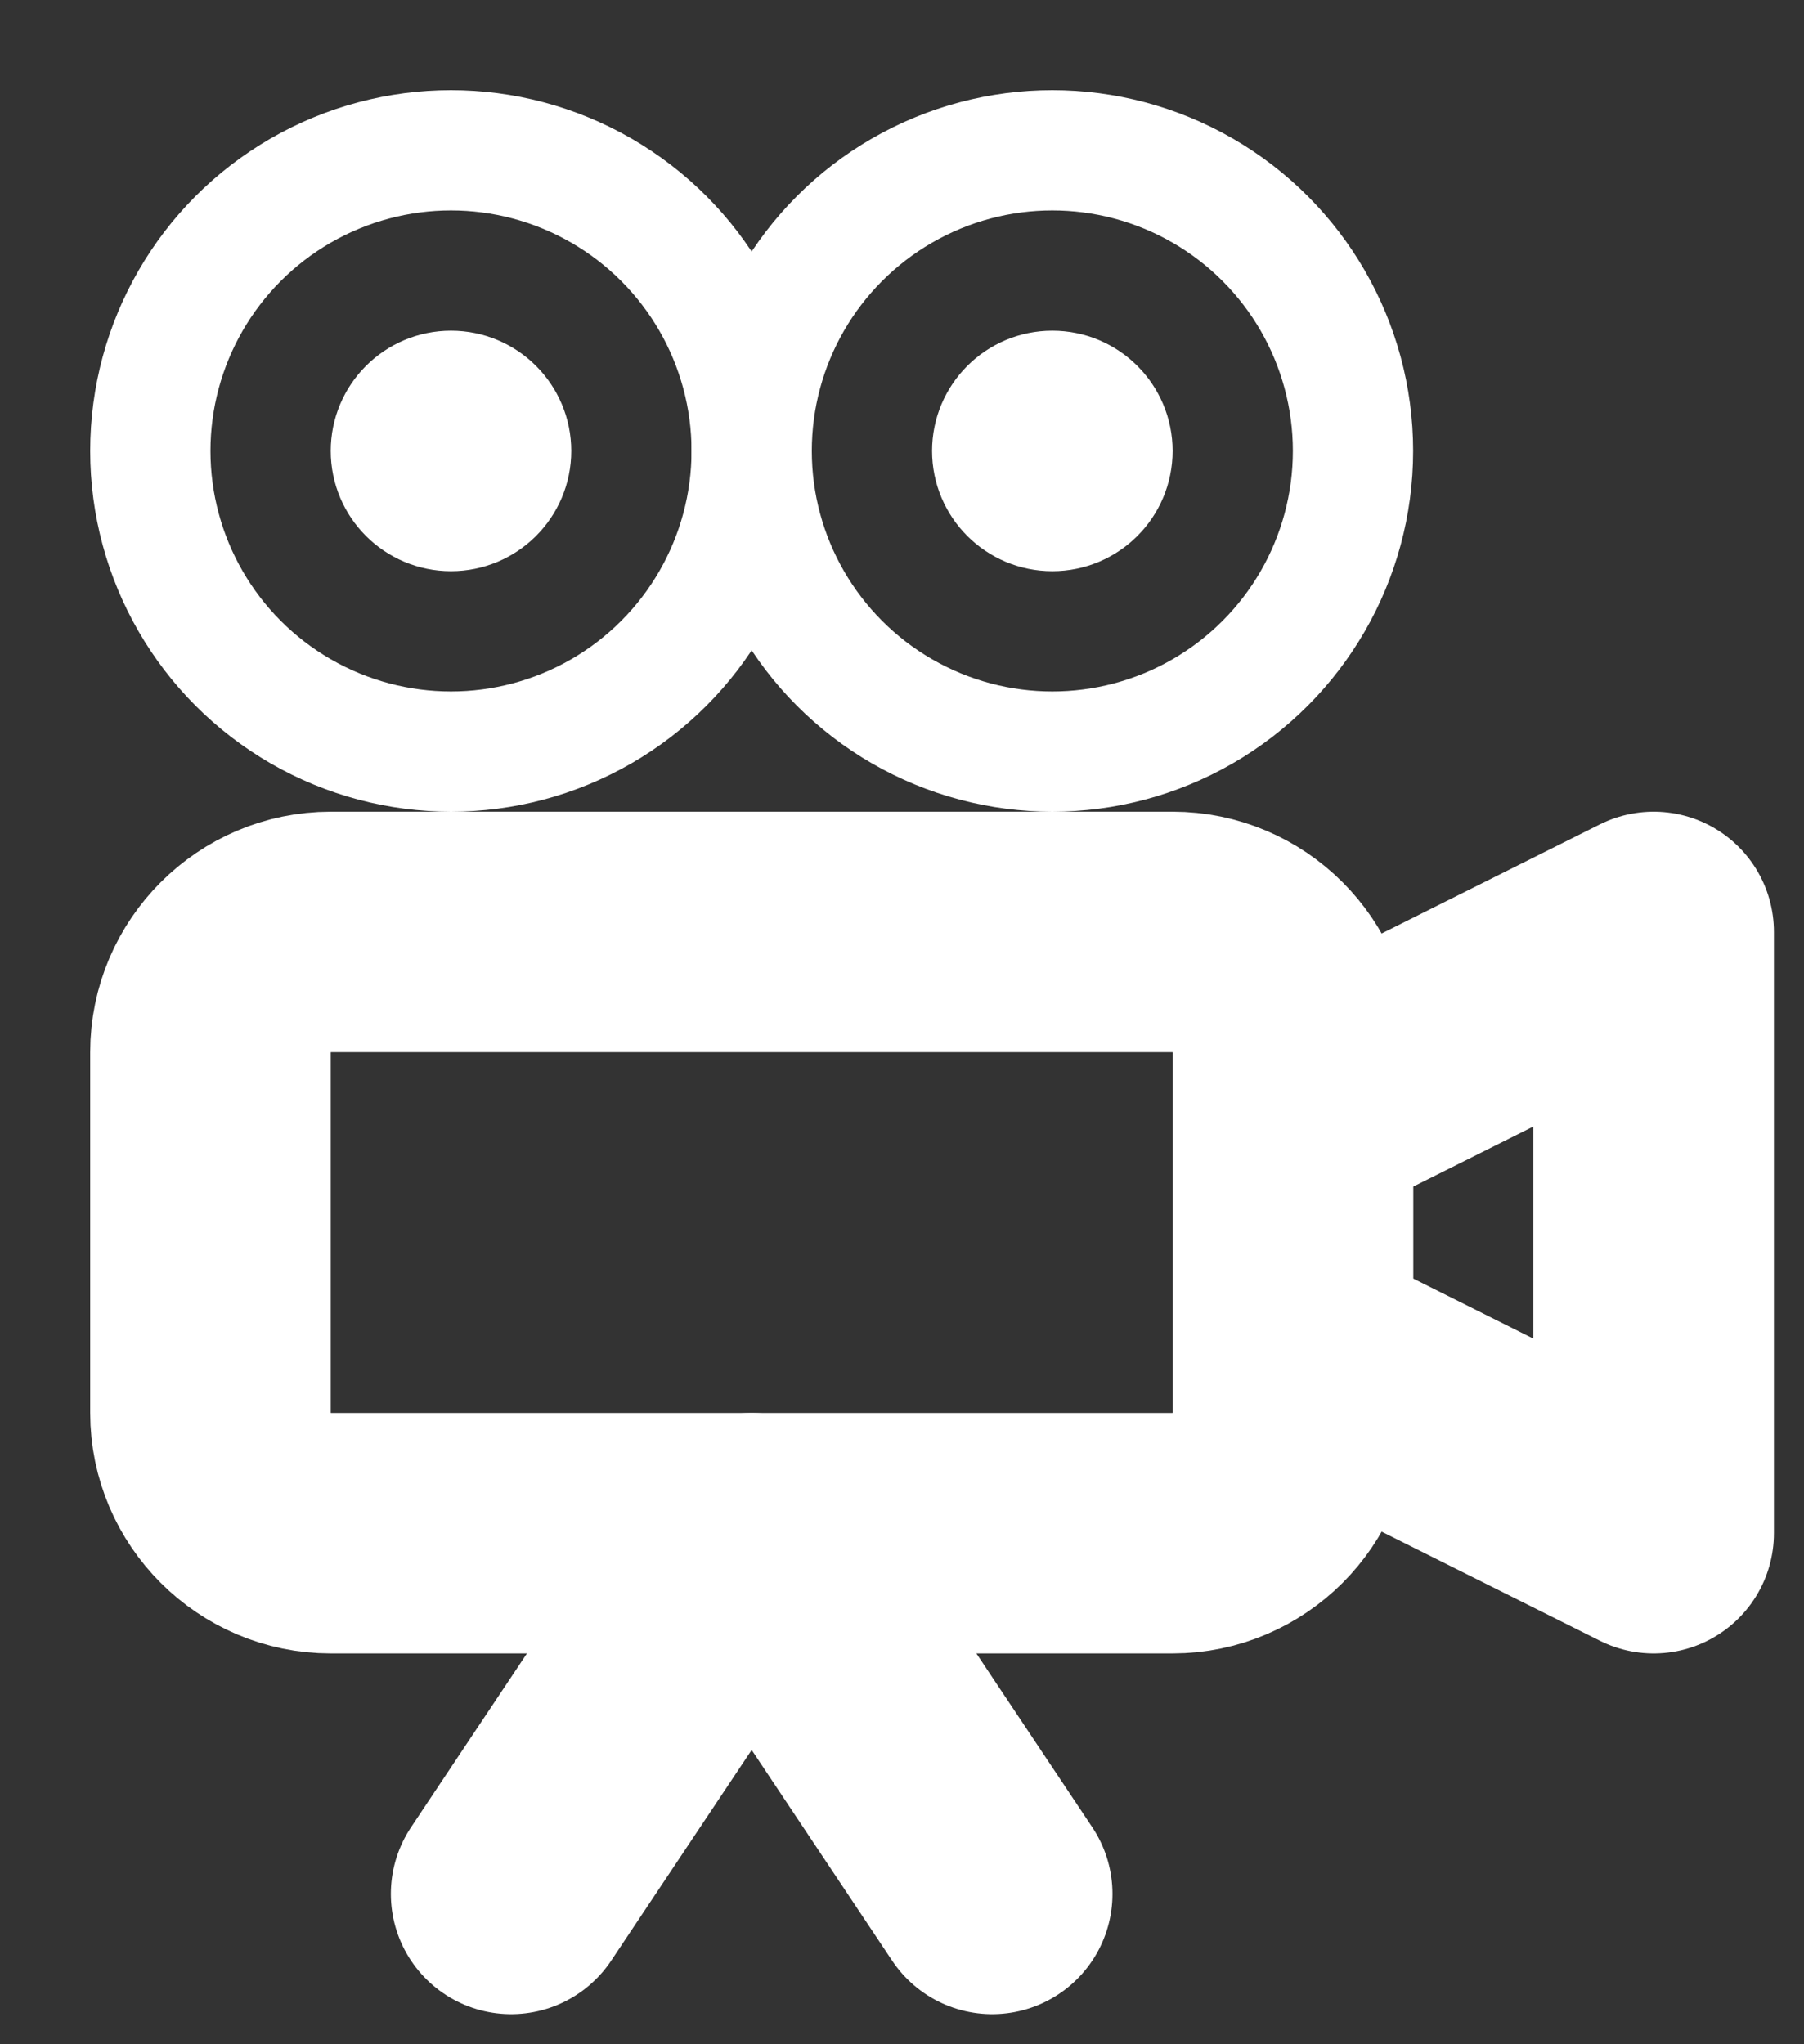 <?xml version="1.0" encoding="UTF-8" standalone="no"?><!-- Generator: Gravit.io --><svg xmlns="http://www.w3.org/2000/svg" xmlns:xlink="http://www.w3.org/1999/xlink" style="isolation:isolate" viewBox="0 0 30 34" width="30pt" height="34pt"><rect x="0" y="0" width="30" height="34" fill="#333333" stroke="none"/><defs><clipPath id="_clipPath_rPLv5FWrX4KYygBETob8nDO3BwNi38OL"><rect width="30" height="34"/></clipPath></defs><g clip-path="url(#_clipPath_rPLv5FWrX4KYygBETob8nDO3BwNi38OL)"><circle vector-effect="non-scaling-stroke" cx="7.5" cy="7.5" r="5" fill="none" stroke-width="2" stroke="rgb(255,255,255)" stroke-linejoin="round" stroke-linecap="round" stroke-miterlimit="10"/><circle vector-effect="non-scaling-stroke" cx="17.5" cy="7.5" r="5" fill="none" stroke-width="2" stroke="rgb(255,255,255)" stroke-linejoin="round" stroke-linecap="round" stroke-miterlimit="10"/><mask id="_mask_AtlXFr9qGJy2cDSq3EiiHleG1qfdxstZ" x="-200%" y="-200%" width="400%" height="400%"><rect x="-200%" y="-200%" width="400%" height="400%" style="fill:white;"/><path d=" M 19.5 25.5 L 5.5 25.5 C 4.4 25.5 3.5 24.6 3.5 23.5 L 3.5 17.5 C 3.5 16.4 4.4 15.5 5.5 15.5 L 19.5 15.5 C 20.6 15.5 21.5 16.4 21.5 17.5 L 21.5 23.5 C 21.5 24.6 20.6 25.5 19.5 25.5 Z " fill="black" stroke="none"/></mask><path d=" M 19.5 25.5 L 5.5 25.5 C 4.4 25.5 3.5 24.6 3.5 23.5 L 3.5 17.5 C 3.5 16.4 4.4 15.5 5.5 15.5 L 19.5 15.5 C 20.6 15.5 21.5 16.4 21.5 17.5 L 21.5 23.5 C 21.5 24.6 20.6 25.5 19.5 25.5 Z " fill="none" mask="url(#_mask_AtlXFr9qGJy2cDSq3EiiHleG1qfdxstZ)" vector-effect="non-scaling-stroke" stroke-width="4" stroke="rgb(255,255,255)" stroke-linejoin="round" stroke-linecap="round" stroke-miterlimit="10"/><path d=" M 19.5 25.5 L 5.5 25.5 C 4.4 25.5 3.5 24.6 3.5 23.5 L 3.5 17.5 C 3.5 16.4 4.4 15.5 5.5 15.5 L 19.5 15.5 C 20.6 15.5 21.5 16.4 21.5 17.5 L 21.5 23.5 C 21.5 24.6 20.6 25.5 19.5 25.5 Z " fill="none"/><mask id="_mask_BaBiDFqKzhBR6VhaqXrjmM5XCa4SUHbz" x="-200%" y="-200%" width="400%" height="400%"><rect x="-200%" y="-200%" width="400%" height="400%" style="fill:white;"/><path d=" M 27.5 25.5 L 21.5 22.5 L 21.5 18.5 L 27.5 15.5 L 27.5 25.5 Z " fill="black" stroke="none"/></mask><path d=" M 27.5 25.5 L 21.5 22.5 L 21.5 18.5 L 27.5 15.5 L 27.5 25.5 Z " fill="none" mask="url(#_mask_BaBiDFqKzhBR6VhaqXrjmM5XCa4SUHbz)" vector-effect="non-scaling-stroke" stroke-width="4" stroke="rgb(255,255,255)" stroke-linejoin="round" stroke-linecap="round" stroke-miterlimit="10"/><path d=" M 27.5 25.5 L 21.5 22.5 L 21.5 18.5 L 27.5 15.5 L 27.5 25.5 Z " fill="none"/><mask id="_mask_Vew2lFVQkdU364qME3Ba9HdcAnMDkEvc" x="-200%" y="-200%" width="400%" height="400%"><rect x="-200%" y="-200%" width="400%" height="400%" style="fill:white;"/><path d=" M 8.5 31.5 L 12.5 25.5 L 16.5 31.5" fill="black" stroke="none"/></mask><path d=" M 8.5 31.5 L 12.5 25.5 L 16.5 31.5" fill="none" mask="url(#_mask_Vew2lFVQkdU364qME3Ba9HdcAnMDkEvc)" vector-effect="non-scaling-stroke" stroke-width="4" stroke="rgb(255,255,255)" stroke-linejoin="round" stroke-linecap="round" stroke-miterlimit="10"/><path d=" M 8.5 31.5 L 12.5 25.5 L 16.5 31.5" fill="none"/><circle vector-effect="non-scaling-stroke" cx="7.5" cy="7.5" r="1" fill="none" stroke-width="2" stroke="rgb(255,255,255)" stroke-linejoin="round" stroke-linecap="round" stroke-miterlimit="10"/><circle vector-effect="non-scaling-stroke" cx="17.5" cy="7.5" r="1" fill="none" stroke-width="2" stroke="rgb(255,255,255)" stroke-linejoin="round" stroke-linecap="round" stroke-miterlimit="10"/></g></svg>